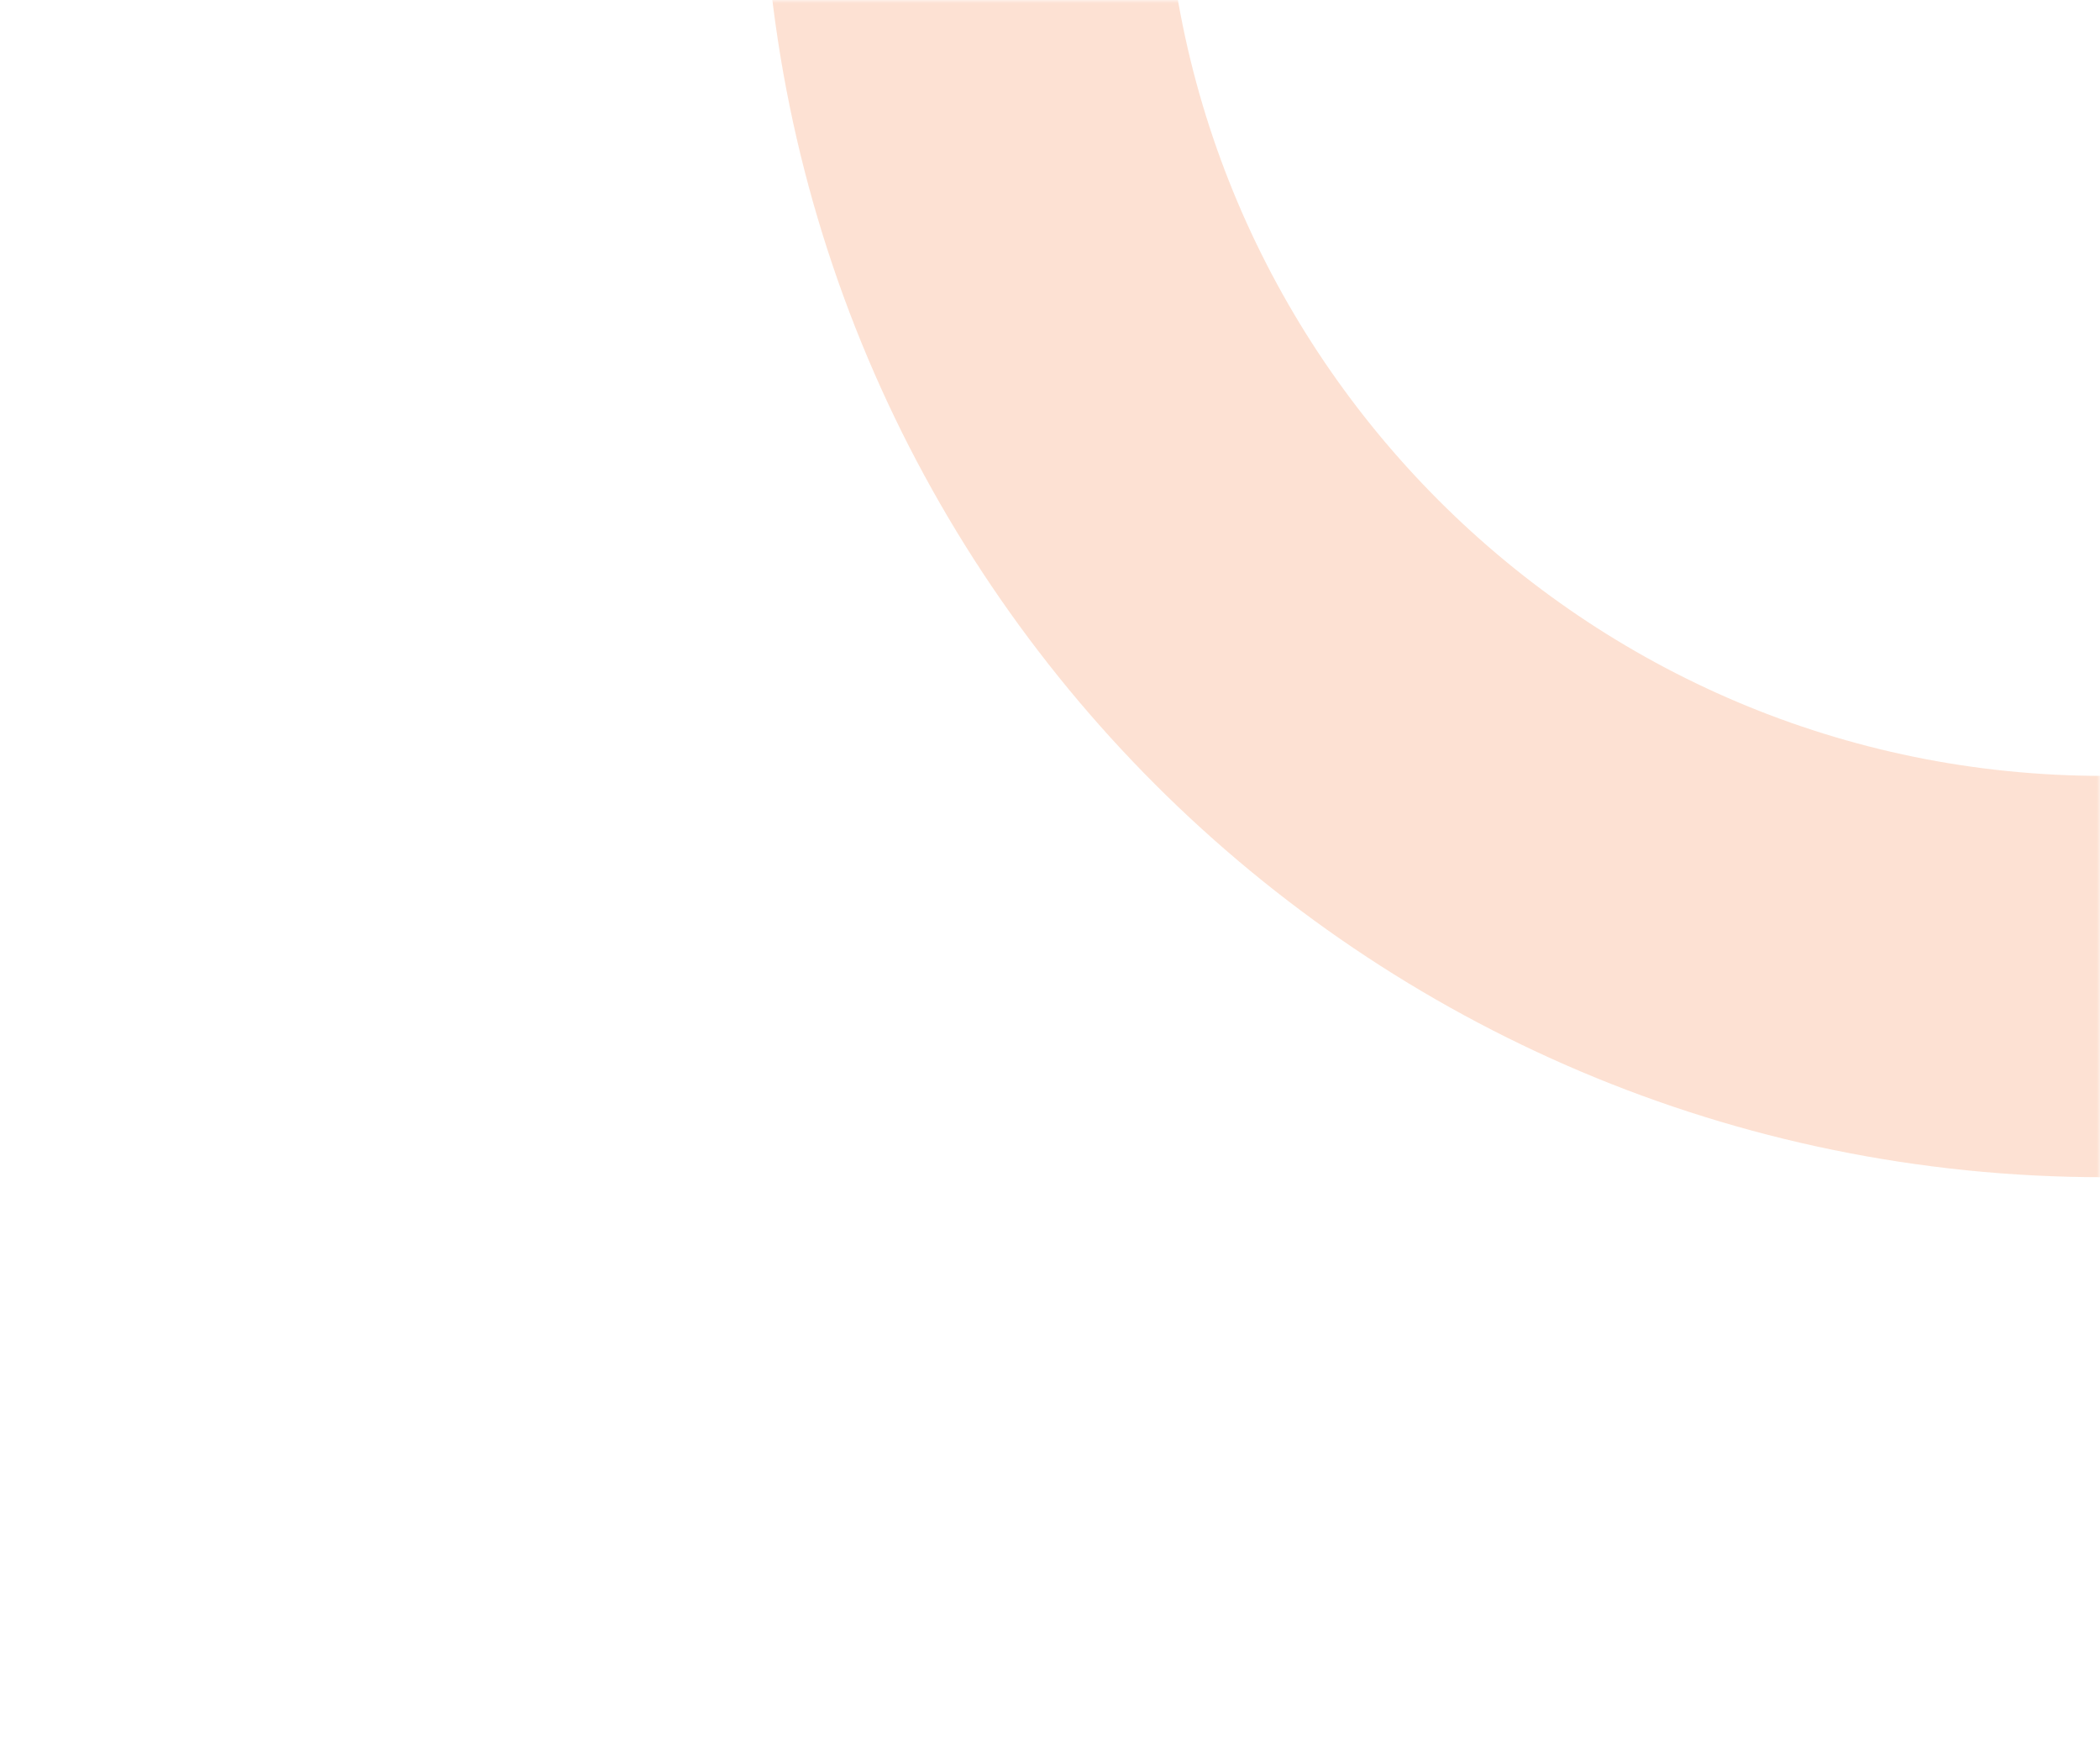 <svg width="314" height="260" viewBox="0 0 314 260" fill="none" xmlns="http://www.w3.org/2000/svg">
<g filter="url(#filter0_d_630_140)">
<path d="M302 0H12C5.373 0 0 5.373 0 12V248C0 254.627 5.373 260 12 260H302C308.627 260 314 254.627 314 248V12C314 5.373 308.627 0 302 0Z" fill="white"/>
</g>
<mask id="mask0_630_140" style="mask-type:luminance" maskUnits="userSpaceOnUse" x="0" y="0" width="314" height="260">
<path d="M302 0H12C5.373 0 0 5.373 0 12V248C0 254.627 5.373 260 12 260H302C308.627 260 314 254.627 314 248V12C314 5.373 308.627 0 302 0Z" fill="white"/>
</mask>
<g mask="url(#mask0_630_140)">
<g opacity="0.988">
<path d="M314.5 146C408.665 146 485 69.665 485 -24.5C485 -118.665 408.665 -195 314.5 -195C220.335 -195 144 -118.665 144 -24.5C144 69.665 220.335 146 314.5 146Z" stroke="#FDE1D2" stroke-width="60"/>
</g>
</g>
<defs>
<filter id="filter0_d_630_140" x="-17" y="-10" width="348" height="294" filterUnits="userSpaceOnUse" color-interpolation-filters="sRGB">
<feFlood flood-opacity="0" result="BackgroundImageFix"/>
<feColorMatrix in="SourceAlpha" type="matrix" values="0 0 0 0 0 0 0 0 0 0 0 0 0 0 0 0 0 0 127 0" result="hardAlpha"/>
<feOffset dy="7"/>
<feGaussianBlur stdDeviation="8.5"/>
<feColorMatrix type="matrix" values="0 0 0 0 1 0 0 0 0 0.941 0 0 0 0 0.91 0 0 0 1 0"/>
<feBlend mode="normal" in2="BackgroundImageFix" result="effect1_dropShadow_630_140"/>
<feBlend mode="normal" in="SourceGraphic" in2="effect1_dropShadow_630_140" result="shape"/>
</filter>
</defs>
</svg>
